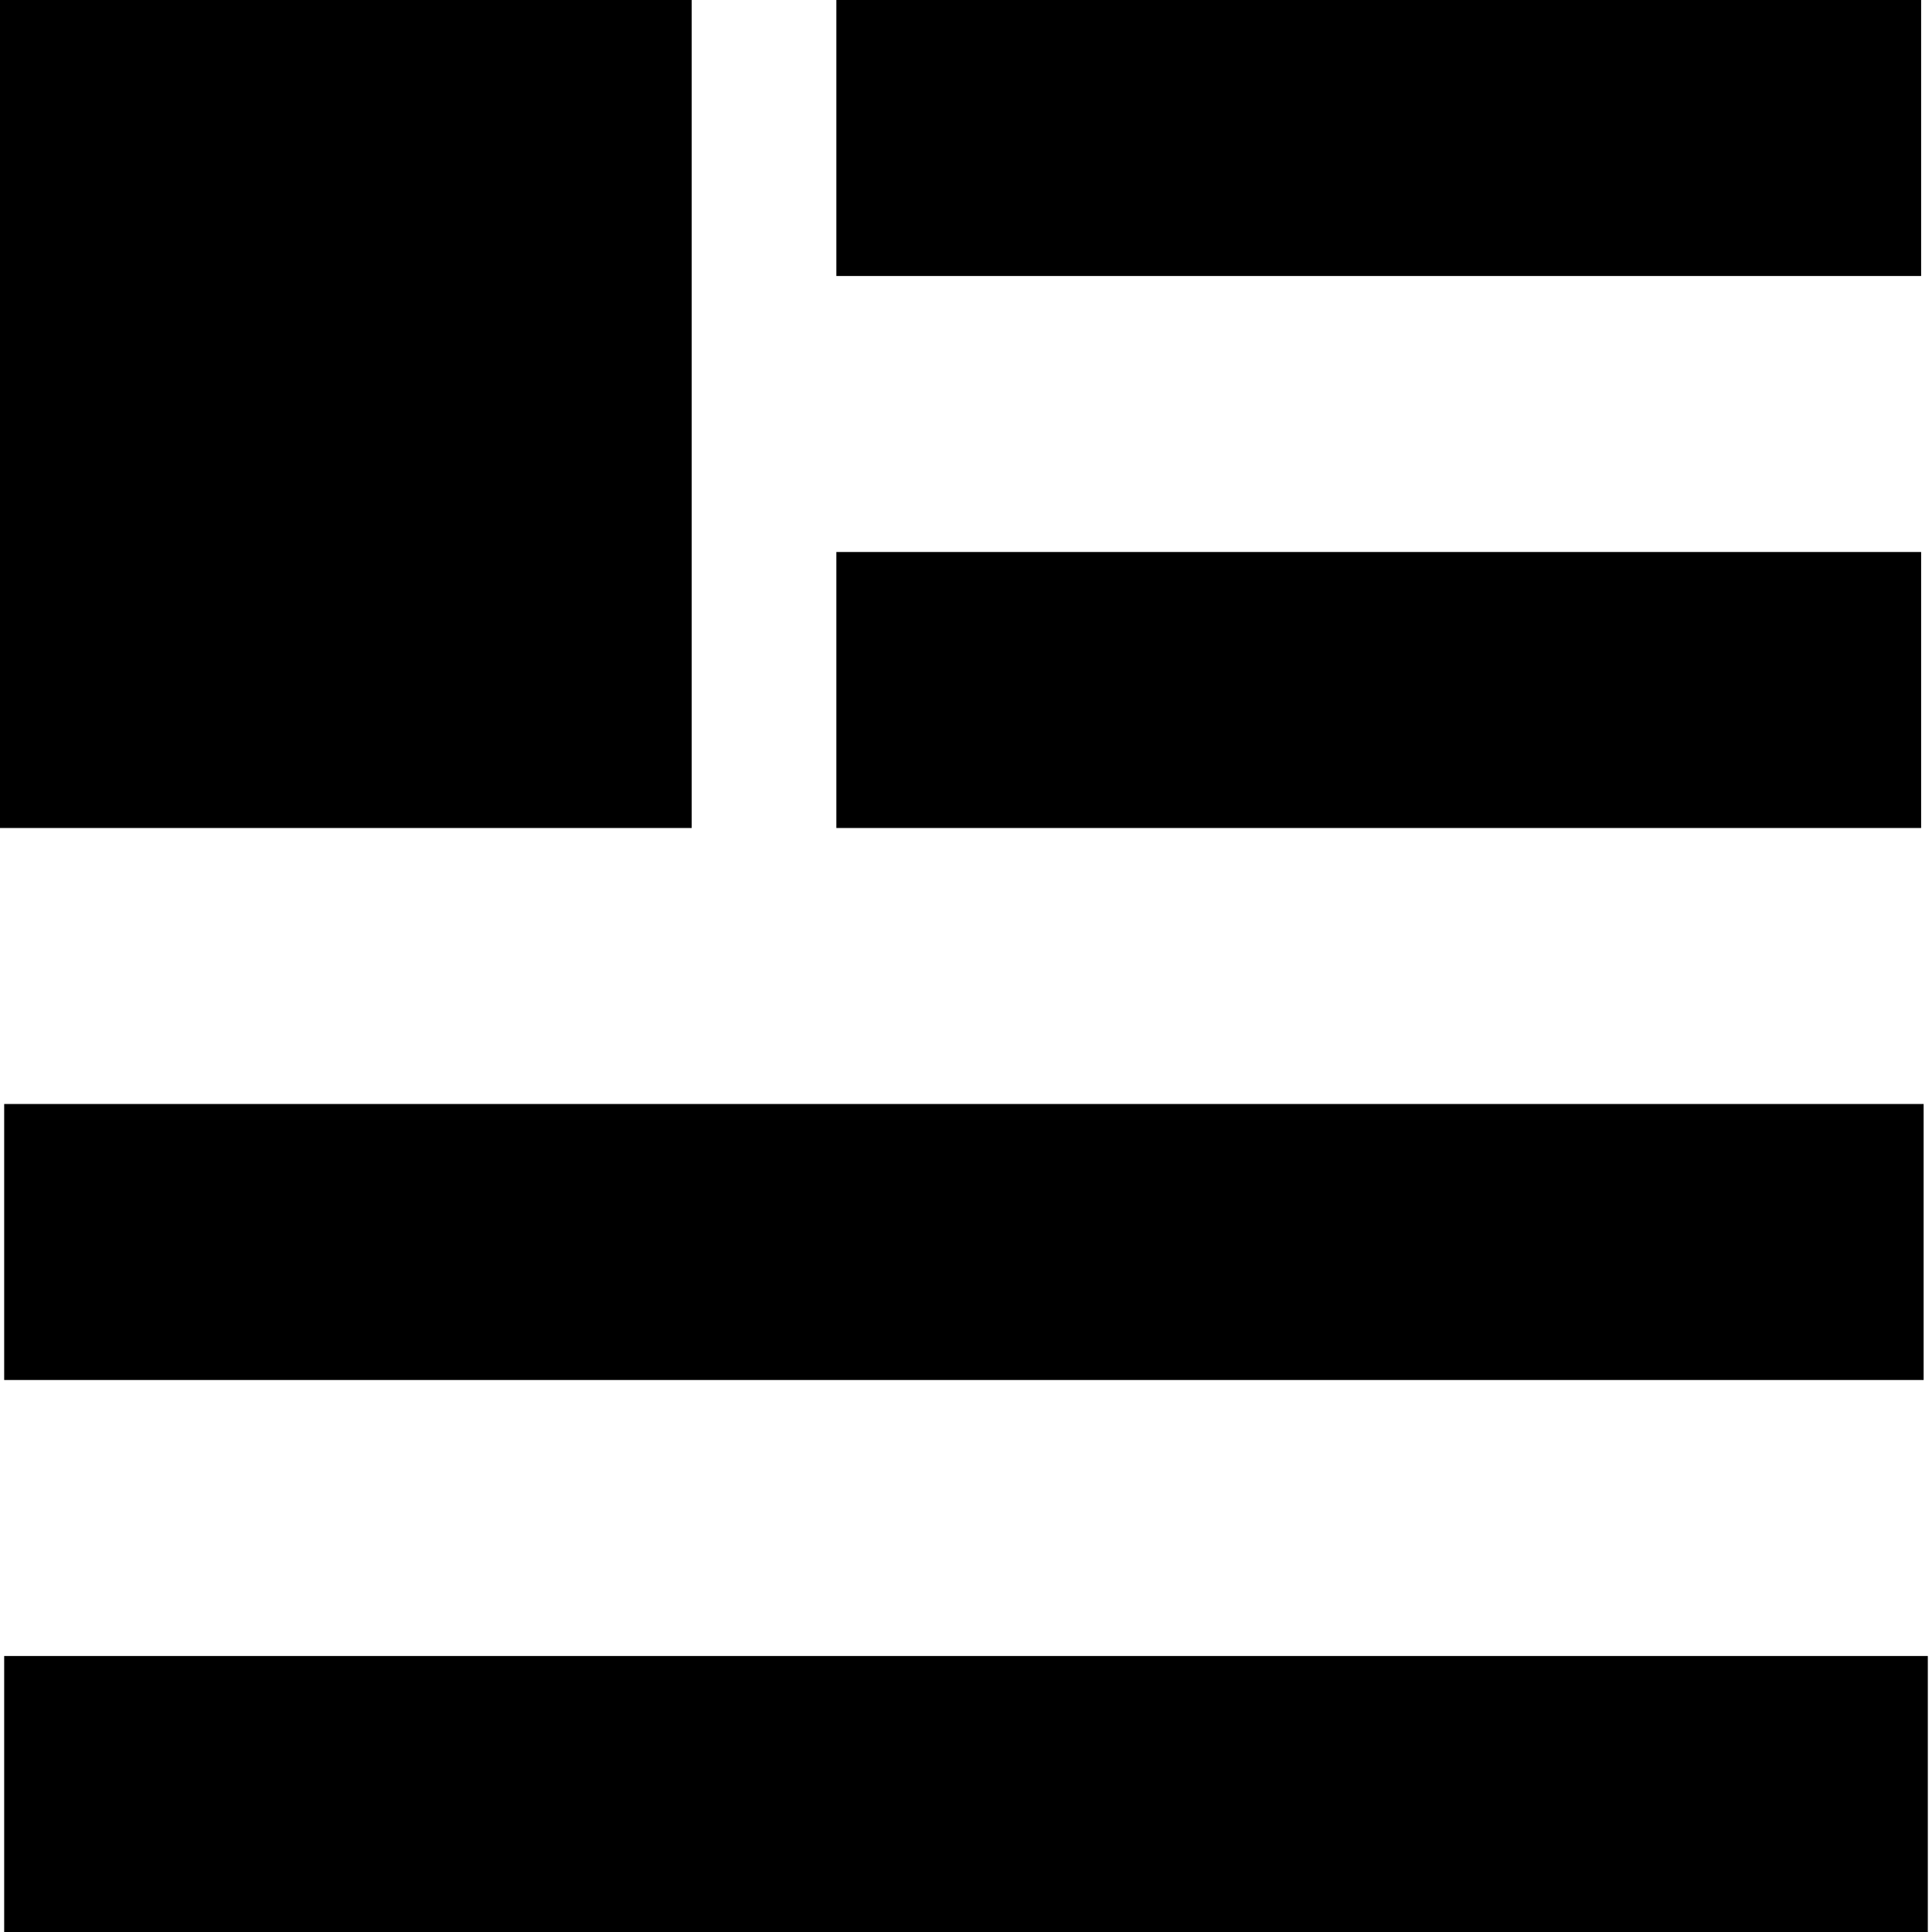 <svg xmlns:dc="http://purl.org/dc/elements/1.1/" xmlns:cc="http://creativecommons.org/ns#" xmlns:rdf="http://www.w3.org/1999/02/22-rdf-syntax-ns#" xmlns:svg="http://www.w3.org/2000/svg" xmlns="http://www.w3.org/2000/svg" xmlns:sodipodi="http://sodipodi.sourceforge.net/DTD/sodipodi-0.dtd" xmlns:inkscape="http://www.inkscape.org/namespaces/inkscape" viewBox="0 0 231 231" enable-background="new 0 0 231 231"><g><rect width="129.7" x="100" height="33" y="0"/><rect width="230" x="0.5" y="198" height="33"/><rect width="229.5" x="0.5" y="132" height="33"/><rect width="129.7" x="100" y="66" height="33"/><rect width="82.7" x="0" y="-0.1" height="99.1"/></g></svg>